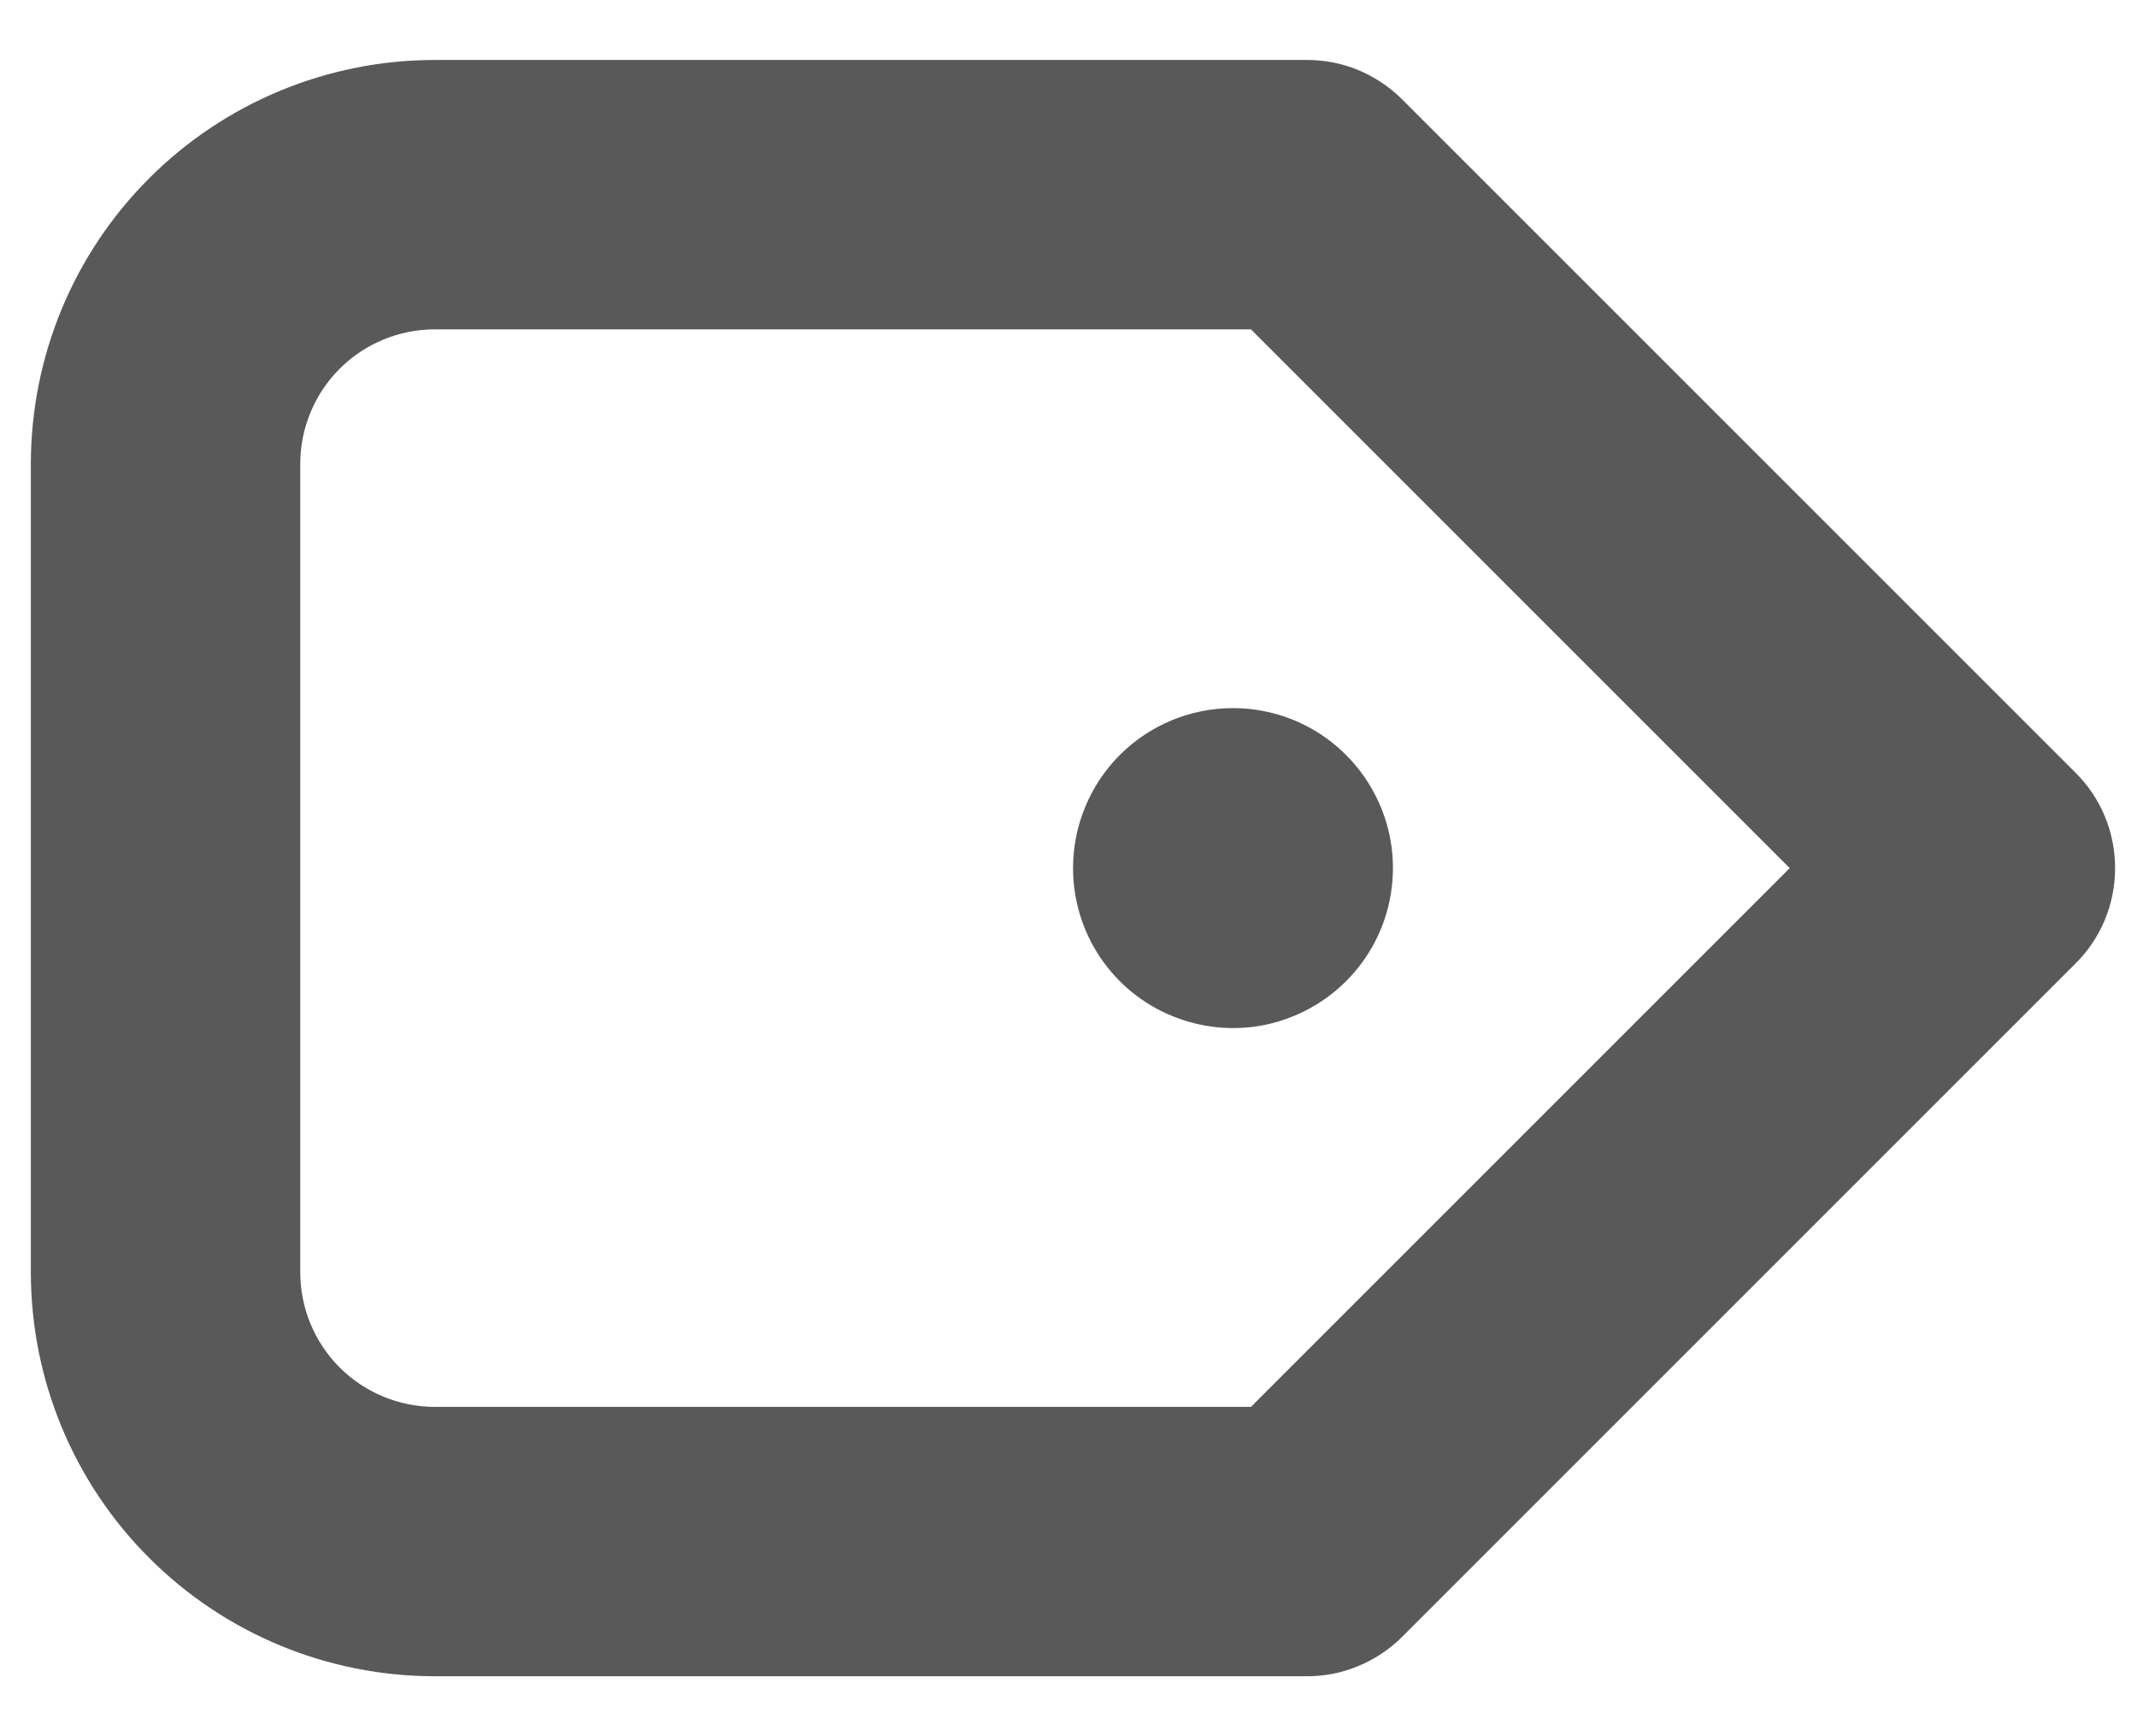 <svg width="16" height="13" viewBox="0 0 16 13" fill="none" xmlns="http://www.w3.org/2000/svg">
<path d="M8.034 6.5C8.034 6.737 8.104 6.968 8.235 7.165C8.367 7.362 8.554 7.516 8.773 7.606C8.992 7.697 9.233 7.721 9.465 7.675C9.697 7.628 9.911 7.514 10.078 7.347C10.246 7.179 10.36 6.966 10.406 6.734C10.452 6.501 10.429 6.26 10.338 6.042C10.247 5.823 10.094 5.636 9.897 5.504C9.7 5.372 9.468 5.302 9.231 5.302C8.914 5.302 8.609 5.428 8.384 5.653C8.16 5.878 8.034 6.182 8.034 6.5Z" fill="#595959"/>
<path fill-rule="evenodd" clip-rule="evenodd" d="M10.495 0.741L15.538 5.784C15.633 5.878 15.708 5.989 15.759 6.112C15.81 6.235 15.836 6.367 15.836 6.5C15.836 6.633 15.81 6.765 15.759 6.888C15.708 7.011 15.633 7.122 15.538 7.216L10.495 12.259C10.401 12.352 10.289 12.426 10.166 12.476C10.044 12.527 9.912 12.552 9.779 12.551H3.256C2.454 12.551 1.684 12.233 1.117 11.665C0.549 11.098 0.231 10.328 0.231 9.526V3.474C0.231 2.672 0.549 1.902 1.117 1.335C1.684 0.767 2.454 0.449 3.256 0.449H9.779C9.912 0.448 10.044 0.473 10.166 0.523C10.289 0.574 10.401 0.648 10.495 0.741ZM3.256 10.534H9.366L13.4 6.5L9.366 2.466H3.256C2.989 2.466 2.732 2.572 2.543 2.761C2.354 2.95 2.248 3.207 2.248 3.474V9.526C2.248 9.793 2.354 10.05 2.543 10.239C2.732 10.428 2.989 10.534 3.256 10.534Z" fill="#595959"/>
</svg>
